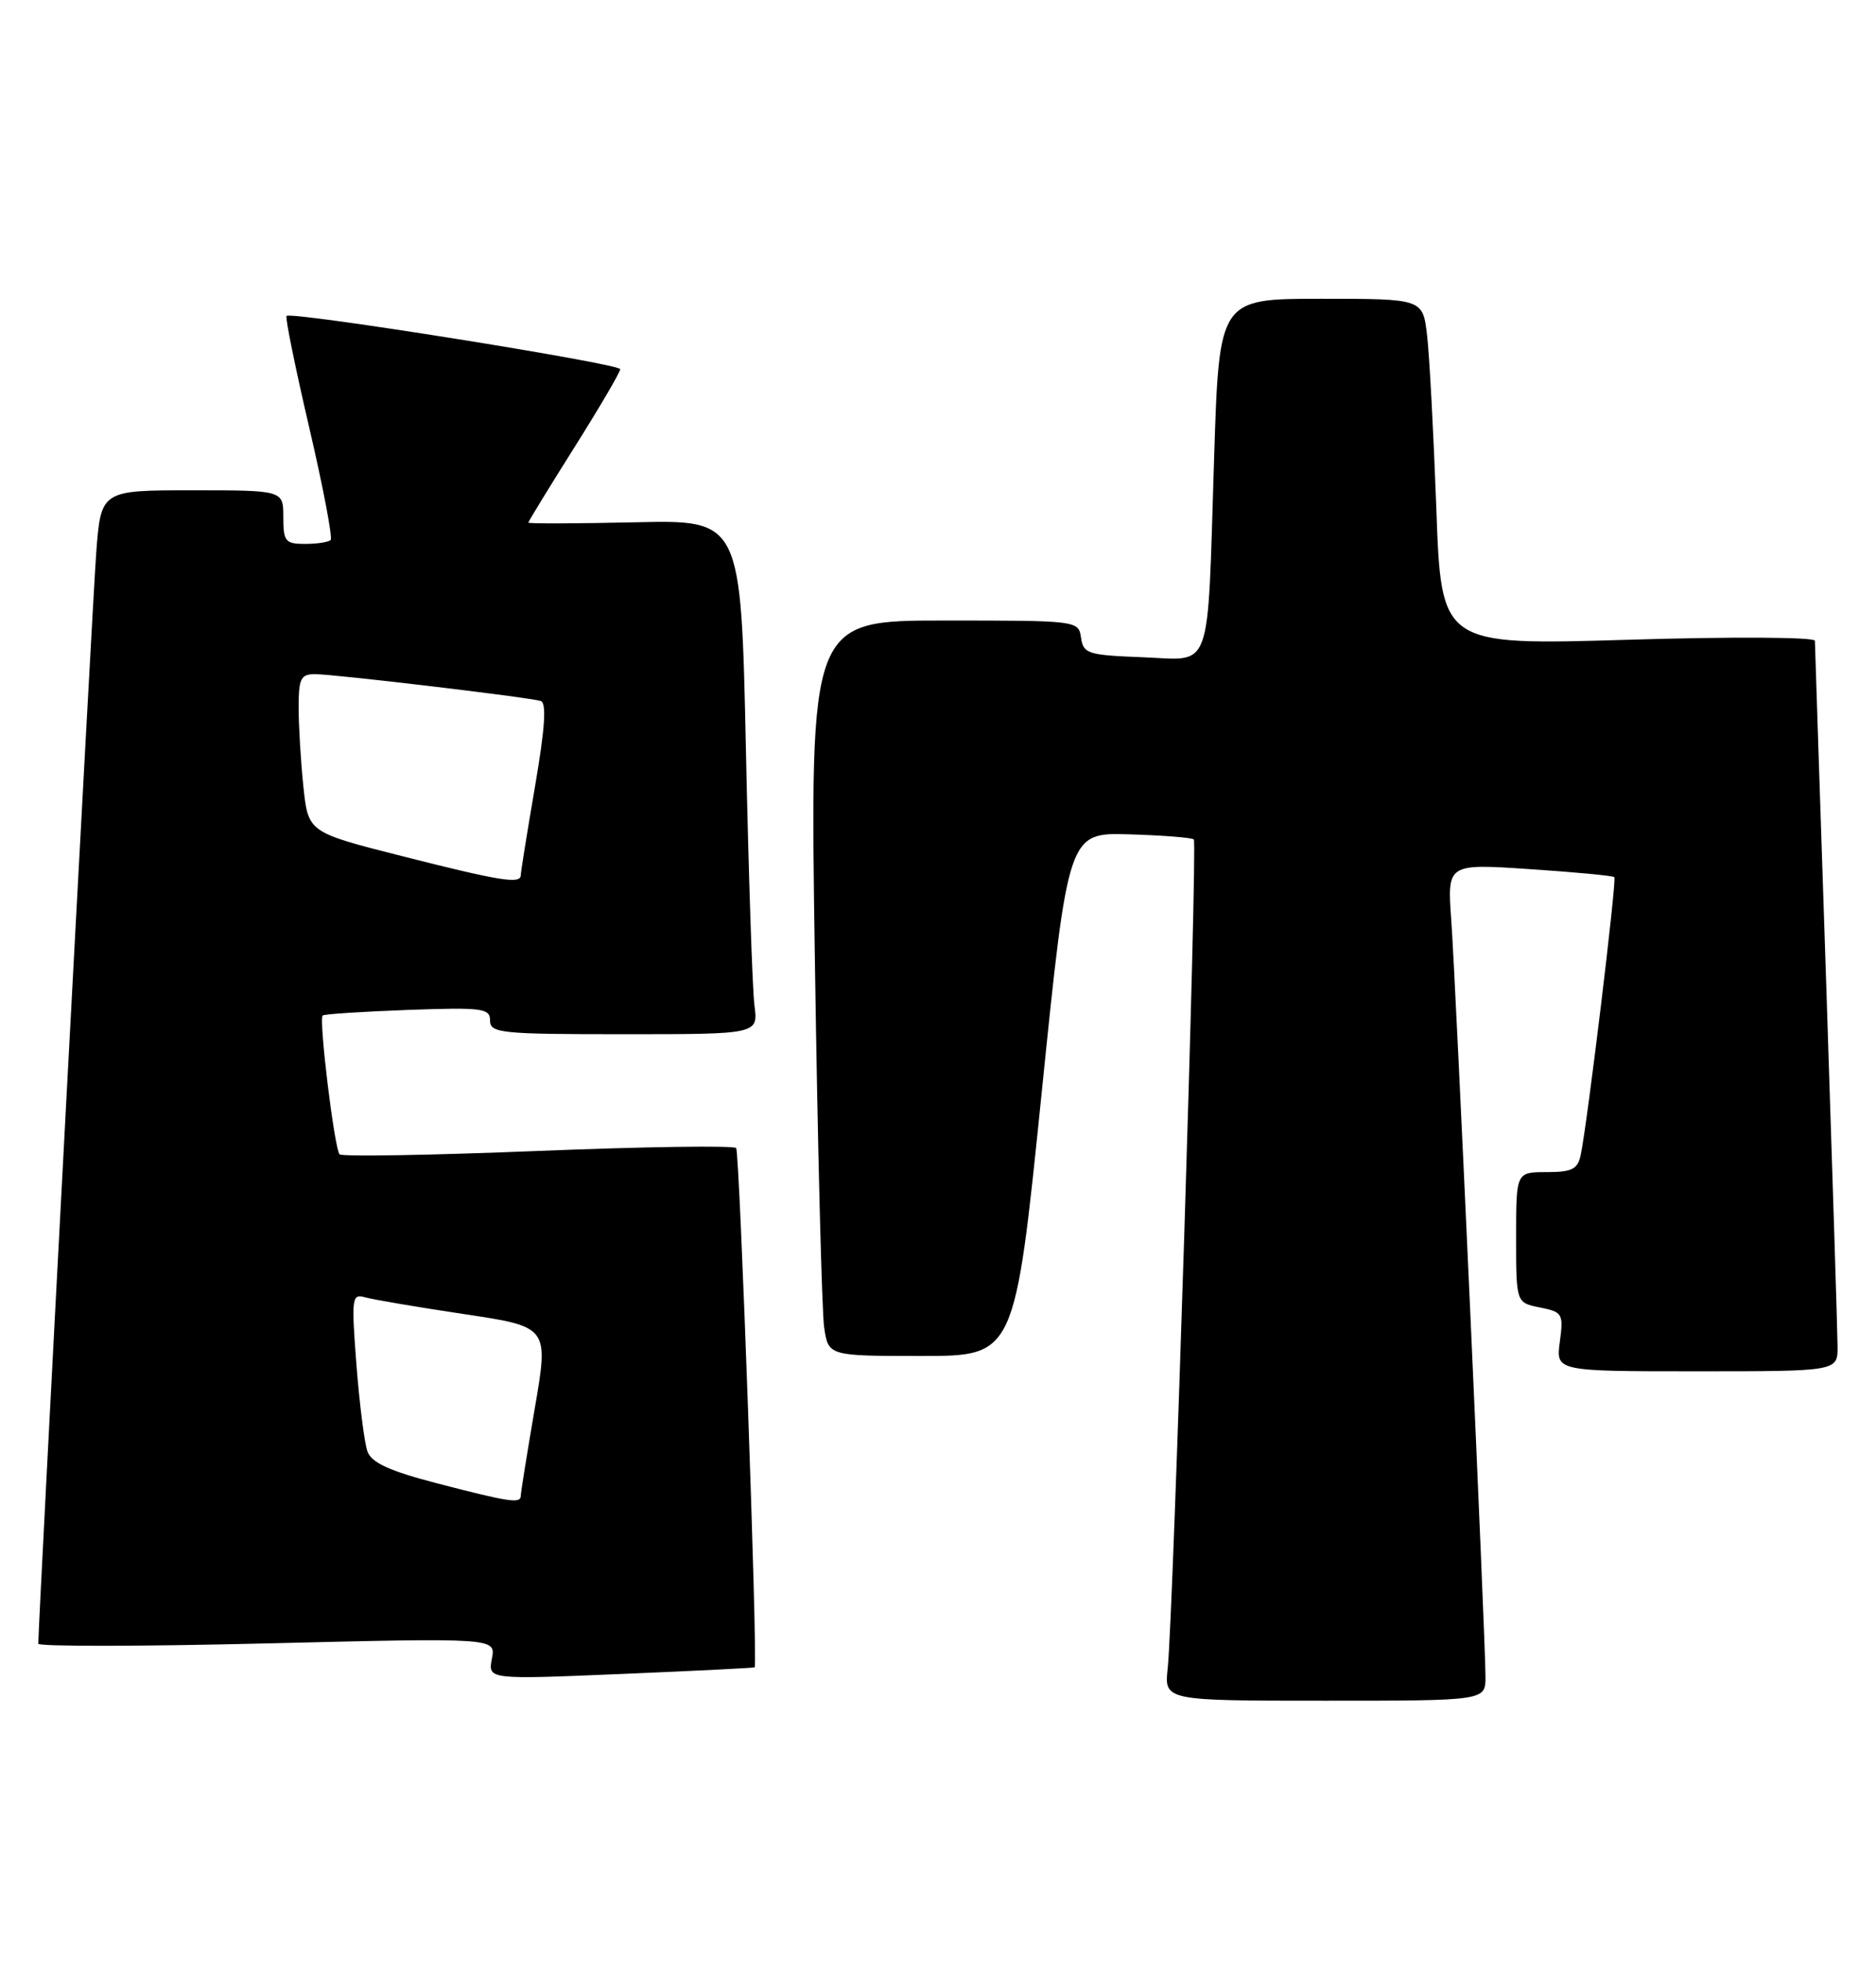 <?xml version="1.0" encoding="UTF-8" standalone="no"?>
<!DOCTYPE svg PUBLIC "-//W3C//DTD SVG 1.1//EN" "http://www.w3.org/Graphics/SVG/1.1/DTD/svg11.dtd" >
<svg xmlns="http://www.w3.org/2000/svg" xmlns:xlink="http://www.w3.org/1999/xlink" version="1.1" viewBox="0 0 245 256">
 <g >
 <path fill="currentColor"
d=" M 194.00 218.88 C 194.00 214.02 190.13 128.40 189.53 120.11 C 189.00 112.73 189.00 112.73 199.75 113.45 C 205.66 113.84 210.65 114.31 210.83 114.50 C 211.16 114.83 207.31 146.61 206.44 150.75 C 206.04 152.63 205.30 153.00 201.98 153.00 C 198.00 153.00 198.00 153.00 198.00 161.53 C 198.00 170.05 198.00 170.05 201.11 170.67 C 204.07 171.26 204.20 171.49 203.71 175.15 C 203.19 179.00 203.19 179.00 221.60 179.00 C 240.00 179.00 240.00 179.00 239.98 175.75 C 239.97 173.96 239.30 152.70 238.50 128.50 C 237.69 104.30 237.03 84.11 237.02 83.64 C 237.01 83.16 226.17 83.10 212.61 83.51 C 188.22 84.24 188.22 84.24 187.58 66.37 C 187.22 56.54 186.68 46.36 186.37 43.75 C 185.81 39.00 185.81 39.00 172.52 39.00 C 159.22 39.00 159.22 39.00 158.56 59.75 C 157.64 88.45 158.47 86.14 149.16 85.79 C 142.08 85.52 141.48 85.33 141.18 83.25 C 140.86 81.01 140.75 81.00 123.31 81.00 C 105.76 81.00 105.76 81.00 106.42 125.25 C 106.78 149.59 107.33 171.19 107.63 173.25 C 108.18 177.00 108.18 177.00 120.35 177.00 C 132.53 177.00 132.53 177.00 136.02 142.84 C 139.50 108.67 139.50 108.67 147.49 108.91 C 151.88 109.04 155.67 109.34 155.91 109.58 C 156.40 110.07 153.21 211.23 152.50 217.75 C 152.04 222.00 152.04 222.00 173.02 222.00 C 194.00 222.00 194.00 222.00 194.00 218.88 Z  M 98.56 217.64 C 98.97 216.64 96.60 150.32 96.14 149.86 C 95.79 149.51 84.12 149.68 70.21 150.24 C 56.30 150.80 44.66 151.00 44.35 150.68 C 43.68 150.01 41.61 133.05 42.14 132.56 C 42.34 132.37 47.34 132.05 53.25 131.83 C 63.02 131.48 64.00 131.61 64.00 133.22 C 64.00 134.86 65.41 135.00 81.51 135.00 C 99.02 135.00 99.02 135.00 98.53 131.25 C 98.26 129.19 97.76 114.08 97.41 97.68 C 96.77 67.85 96.77 67.85 82.88 68.18 C 75.25 68.35 69.00 68.37 69.00 68.22 C 69.00 68.07 71.70 63.66 75.00 58.42 C 78.30 53.18 81.00 48.58 81.00 48.19 C 81.00 47.47 38.05 40.62 37.42 41.24 C 37.23 41.44 38.56 47.98 40.38 55.79 C 42.20 63.59 43.46 70.21 43.18 70.49 C 42.90 70.77 41.39 71.00 39.83 71.00 C 37.26 71.00 37.00 70.68 37.00 67.50 C 37.00 64.00 37.00 64.00 25.09 64.00 C 13.18 64.00 13.18 64.00 12.56 72.25 C 12.07 78.79 5.00 211.90 5.00 214.56 C 5.00 214.94 18.45 214.92 34.88 214.52 C 64.76 213.79 64.76 213.79 64.24 216.51 C 63.72 219.24 63.72 219.24 81.11 218.51 C 90.67 218.11 98.53 217.72 98.56 217.64 Z  M 57.10 193.63 C 50.86 192.01 48.53 190.94 47.99 189.47 C 47.60 188.39 46.95 183.30 46.55 178.16 C 45.88 169.39 45.95 168.85 47.67 169.34 C 48.68 169.63 54.49 170.62 60.58 171.53 C 71.67 173.19 71.67 173.19 69.84 183.84 C 68.84 189.70 68.01 194.84 68.01 195.25 C 68.00 196.30 66.62 196.10 57.10 193.63 Z  M 52.37 111.72 C 40.25 108.64 40.25 108.64 39.62 102.67 C 39.28 99.39 39.00 94.75 39.00 92.35 C 39.00 88.57 39.28 88.00 41.14 88.00 C 43.65 88.00 68.98 91.01 70.61 91.50 C 71.40 91.73 71.18 95.00 69.87 102.67 C 68.85 108.62 68.01 113.84 68.01 114.25 C 67.99 115.44 65.32 115.00 52.37 111.72 Z "/>
</g>
</svg>